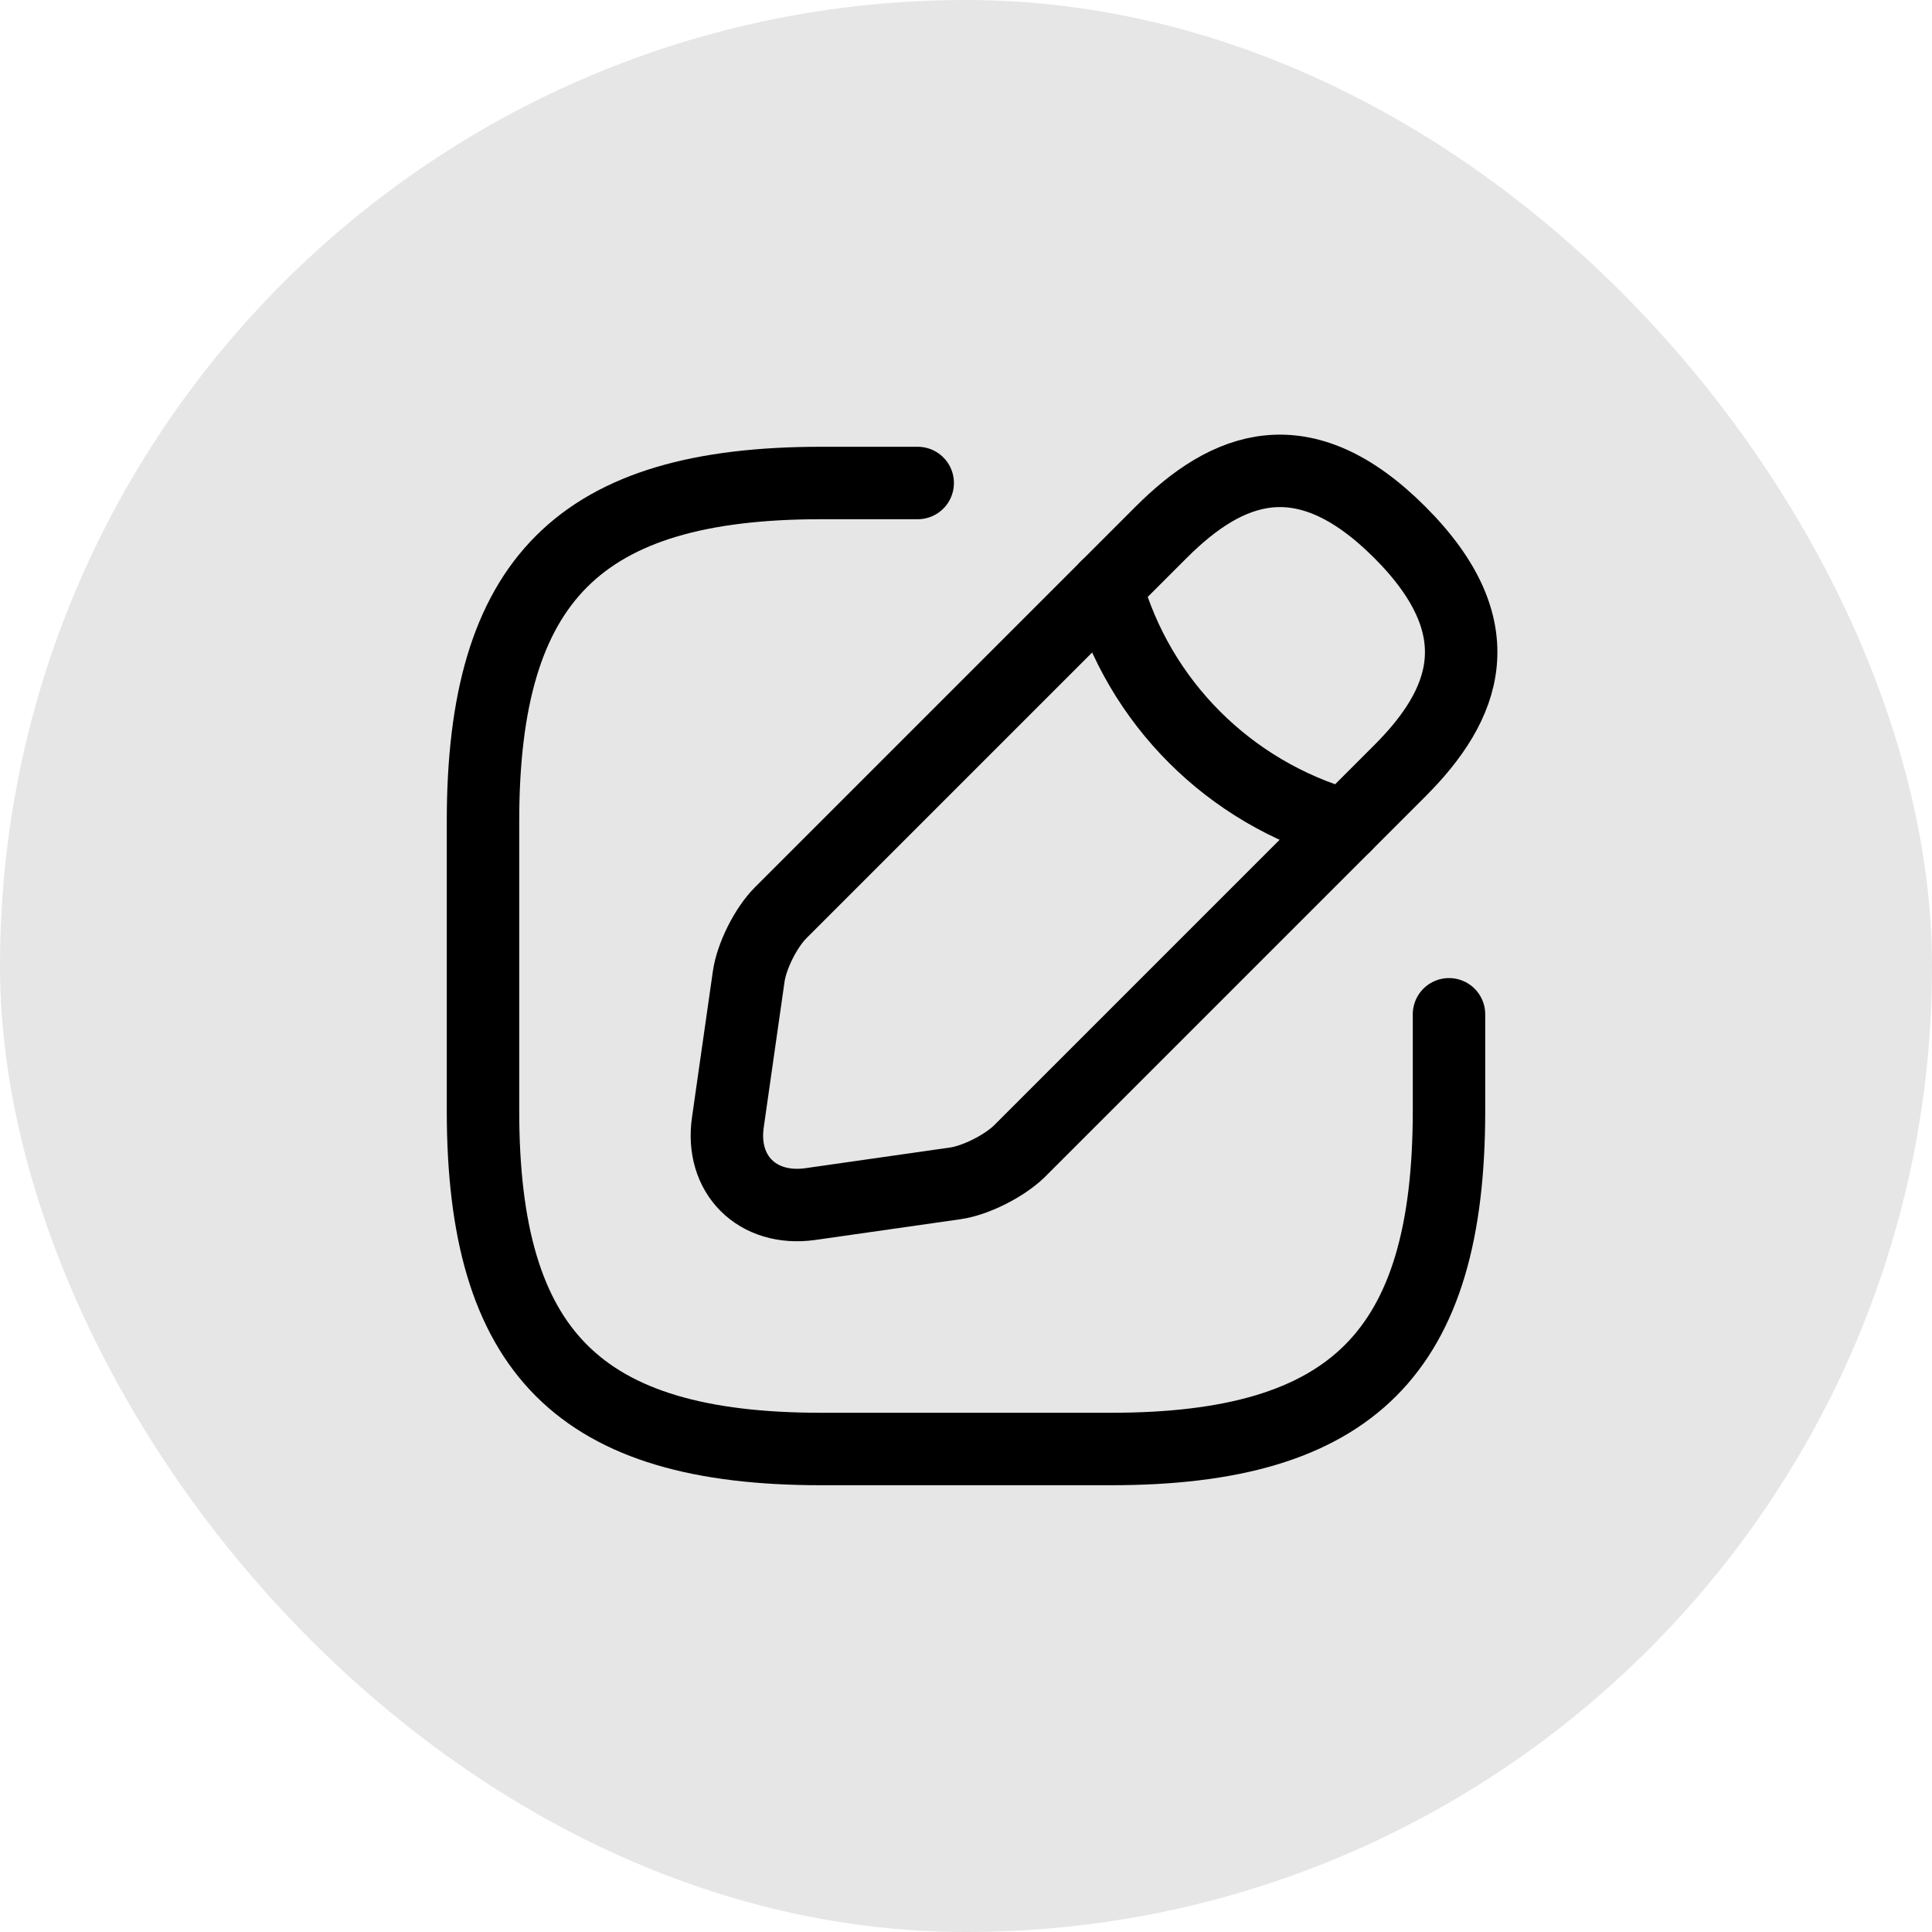 <svg width="60" height="60" viewBox="0 0 60 60" fill="none" xmlns="http://www.w3.org/2000/svg">
<rect width="60" height="60" rx="30" fill="#E6E6E6"/>
<path d="M28.5 15H25.5C18 15 15 18 15 25.5V34.5C15 42 18 45 25.5 45H34.5C42 45 45 42 45 34.5V31.5" stroke="black" stroke-width="2.25" stroke-linecap="round" stroke-linejoin="round"/>
<path d="M36.061 16.53L24.241 28.35C23.791 28.8 23.341 29.685 23.251 30.33L22.606 34.845C22.366 36.48 23.521 37.62 25.156 37.395L29.671 36.75C30.301 36.66 31.186 36.21 31.651 35.76L43.471 23.94C45.511 21.9 46.471 19.53 43.471 16.53C40.471 13.53 38.101 14.49 36.061 16.53Z" stroke="black" stroke-width="2.25" stroke-miterlimit="10" stroke-linecap="round" stroke-linejoin="round"/>
<path d="M34.365 18.226C35.37 21.811 38.175 24.616 41.775 25.636" stroke="black" stroke-width="2.25" stroke-miterlimit="10" stroke-linecap="round" stroke-linejoin="round"/>
</svg>
